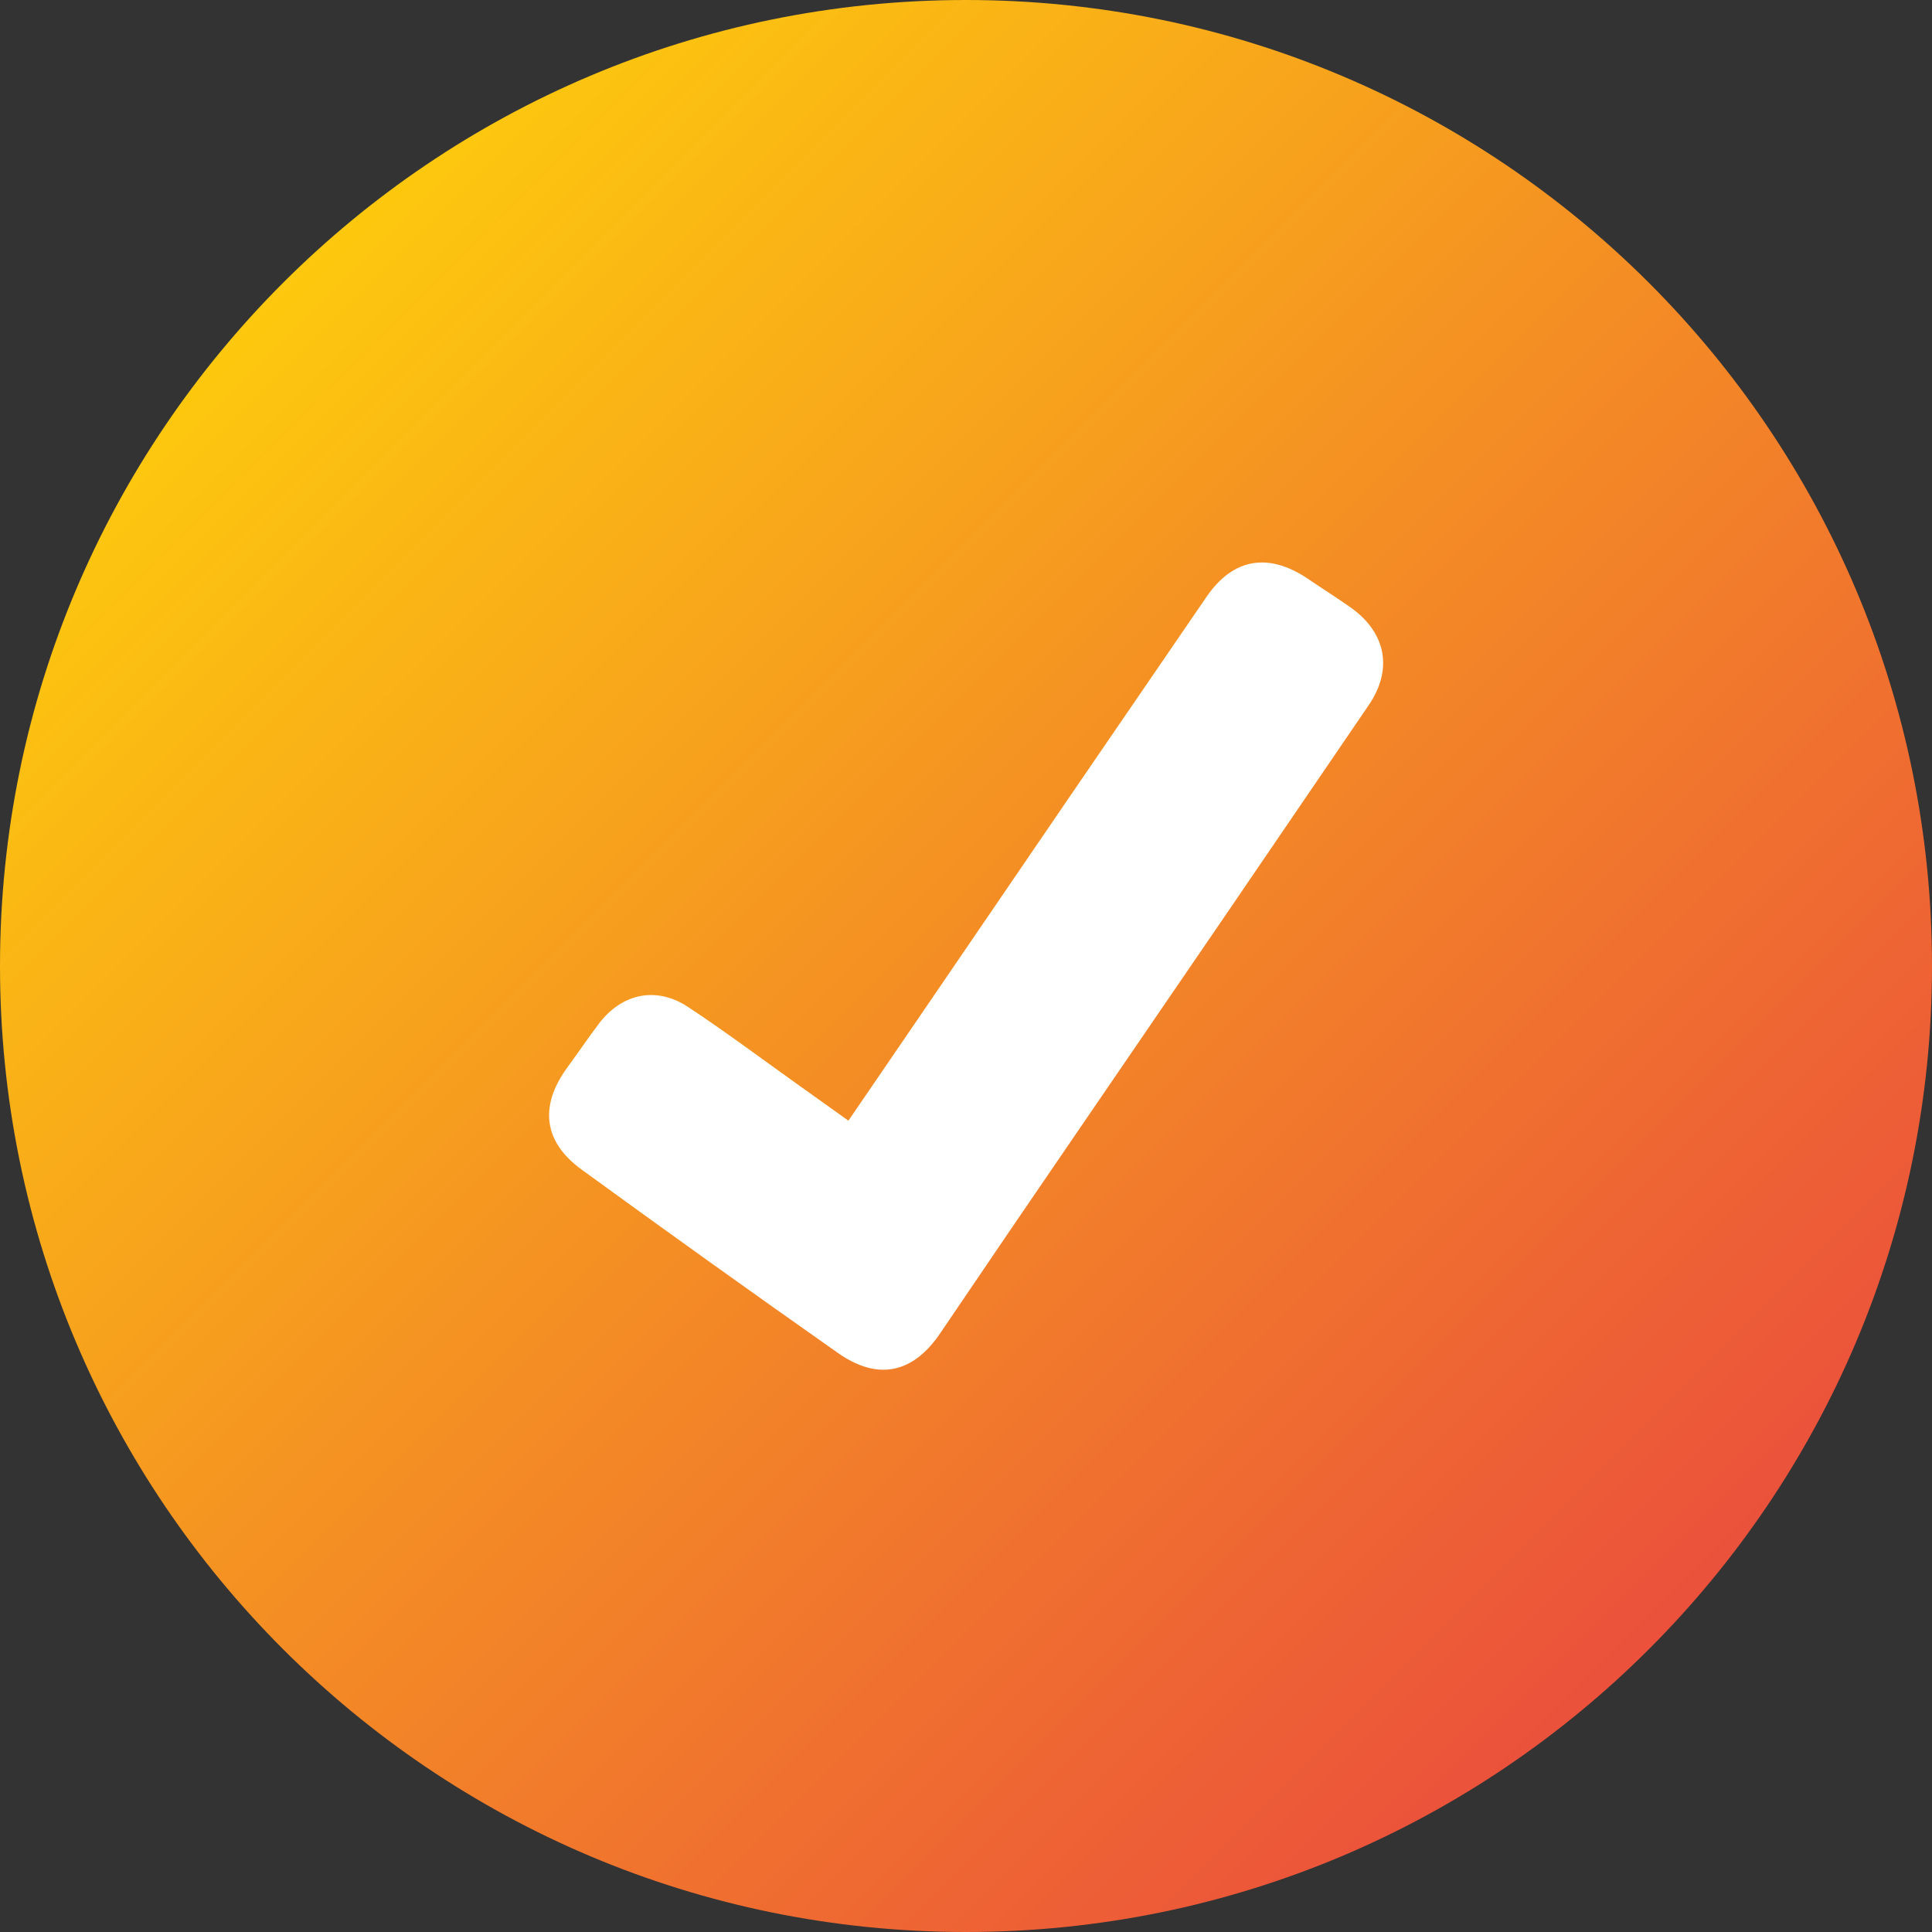 <svg width="36" height="36" viewBox="0 0 36 36" fill="none" xmlns="http://www.w3.org/2000/svg">
<rect x="0" y="0" width="36" height="36" fill="#333333" stroke="none"/>
<g clip-path="url(#clip0_2_361)">
<path d="M36 18C36 8.059 27.941 0 18 0C8.059 0 0 8.059 0 18C0 27.941 8.059 36 18 36C27.941 36 36 27.941 36 18Z" fill="url(#paint0_linear_2_361)"/>
<path d="M15.809 20.882L17.464 18.46C19.137 16.006 20.811 13.557 22.486 11.115C22.983 10.393 23.645 10.297 24.363 10.78C24.631 10.962 24.903 11.133 25.167 11.319C25.826 11.786 25.961 12.469 25.505 13.138C23.717 15.764 21.925 18.389 20.129 21.011C19.255 22.286 18.387 23.562 17.523 24.838C17.016 25.591 16.36 25.736 15.613 25.21C14.013 24.085 12.423 22.947 10.841 21.796C10.131 21.283 10.047 20.62 10.559 19.908C10.763 19.63 10.953 19.348 11.16 19.074C11.585 18.513 12.226 18.372 12.817 18.761C13.506 19.215 14.169 19.712 14.844 20.193L15.809 20.882Z" fill="white"/>
</g>
<defs>
<linearGradient id="paint0_linear_2_361" x1="5.271" y1="5.271" x2="30.729" y2="30.729" gradientUnits="userSpaceOnUse">
<stop stop-color="#FDC80E"/>
<stop offset="1" stop-color="#EB513B"/>
</linearGradient>
<clipPath id="clip0_2_361">
<rect width="36" height="36" fill="white"/>
</clipPath>
</defs>
</svg>
